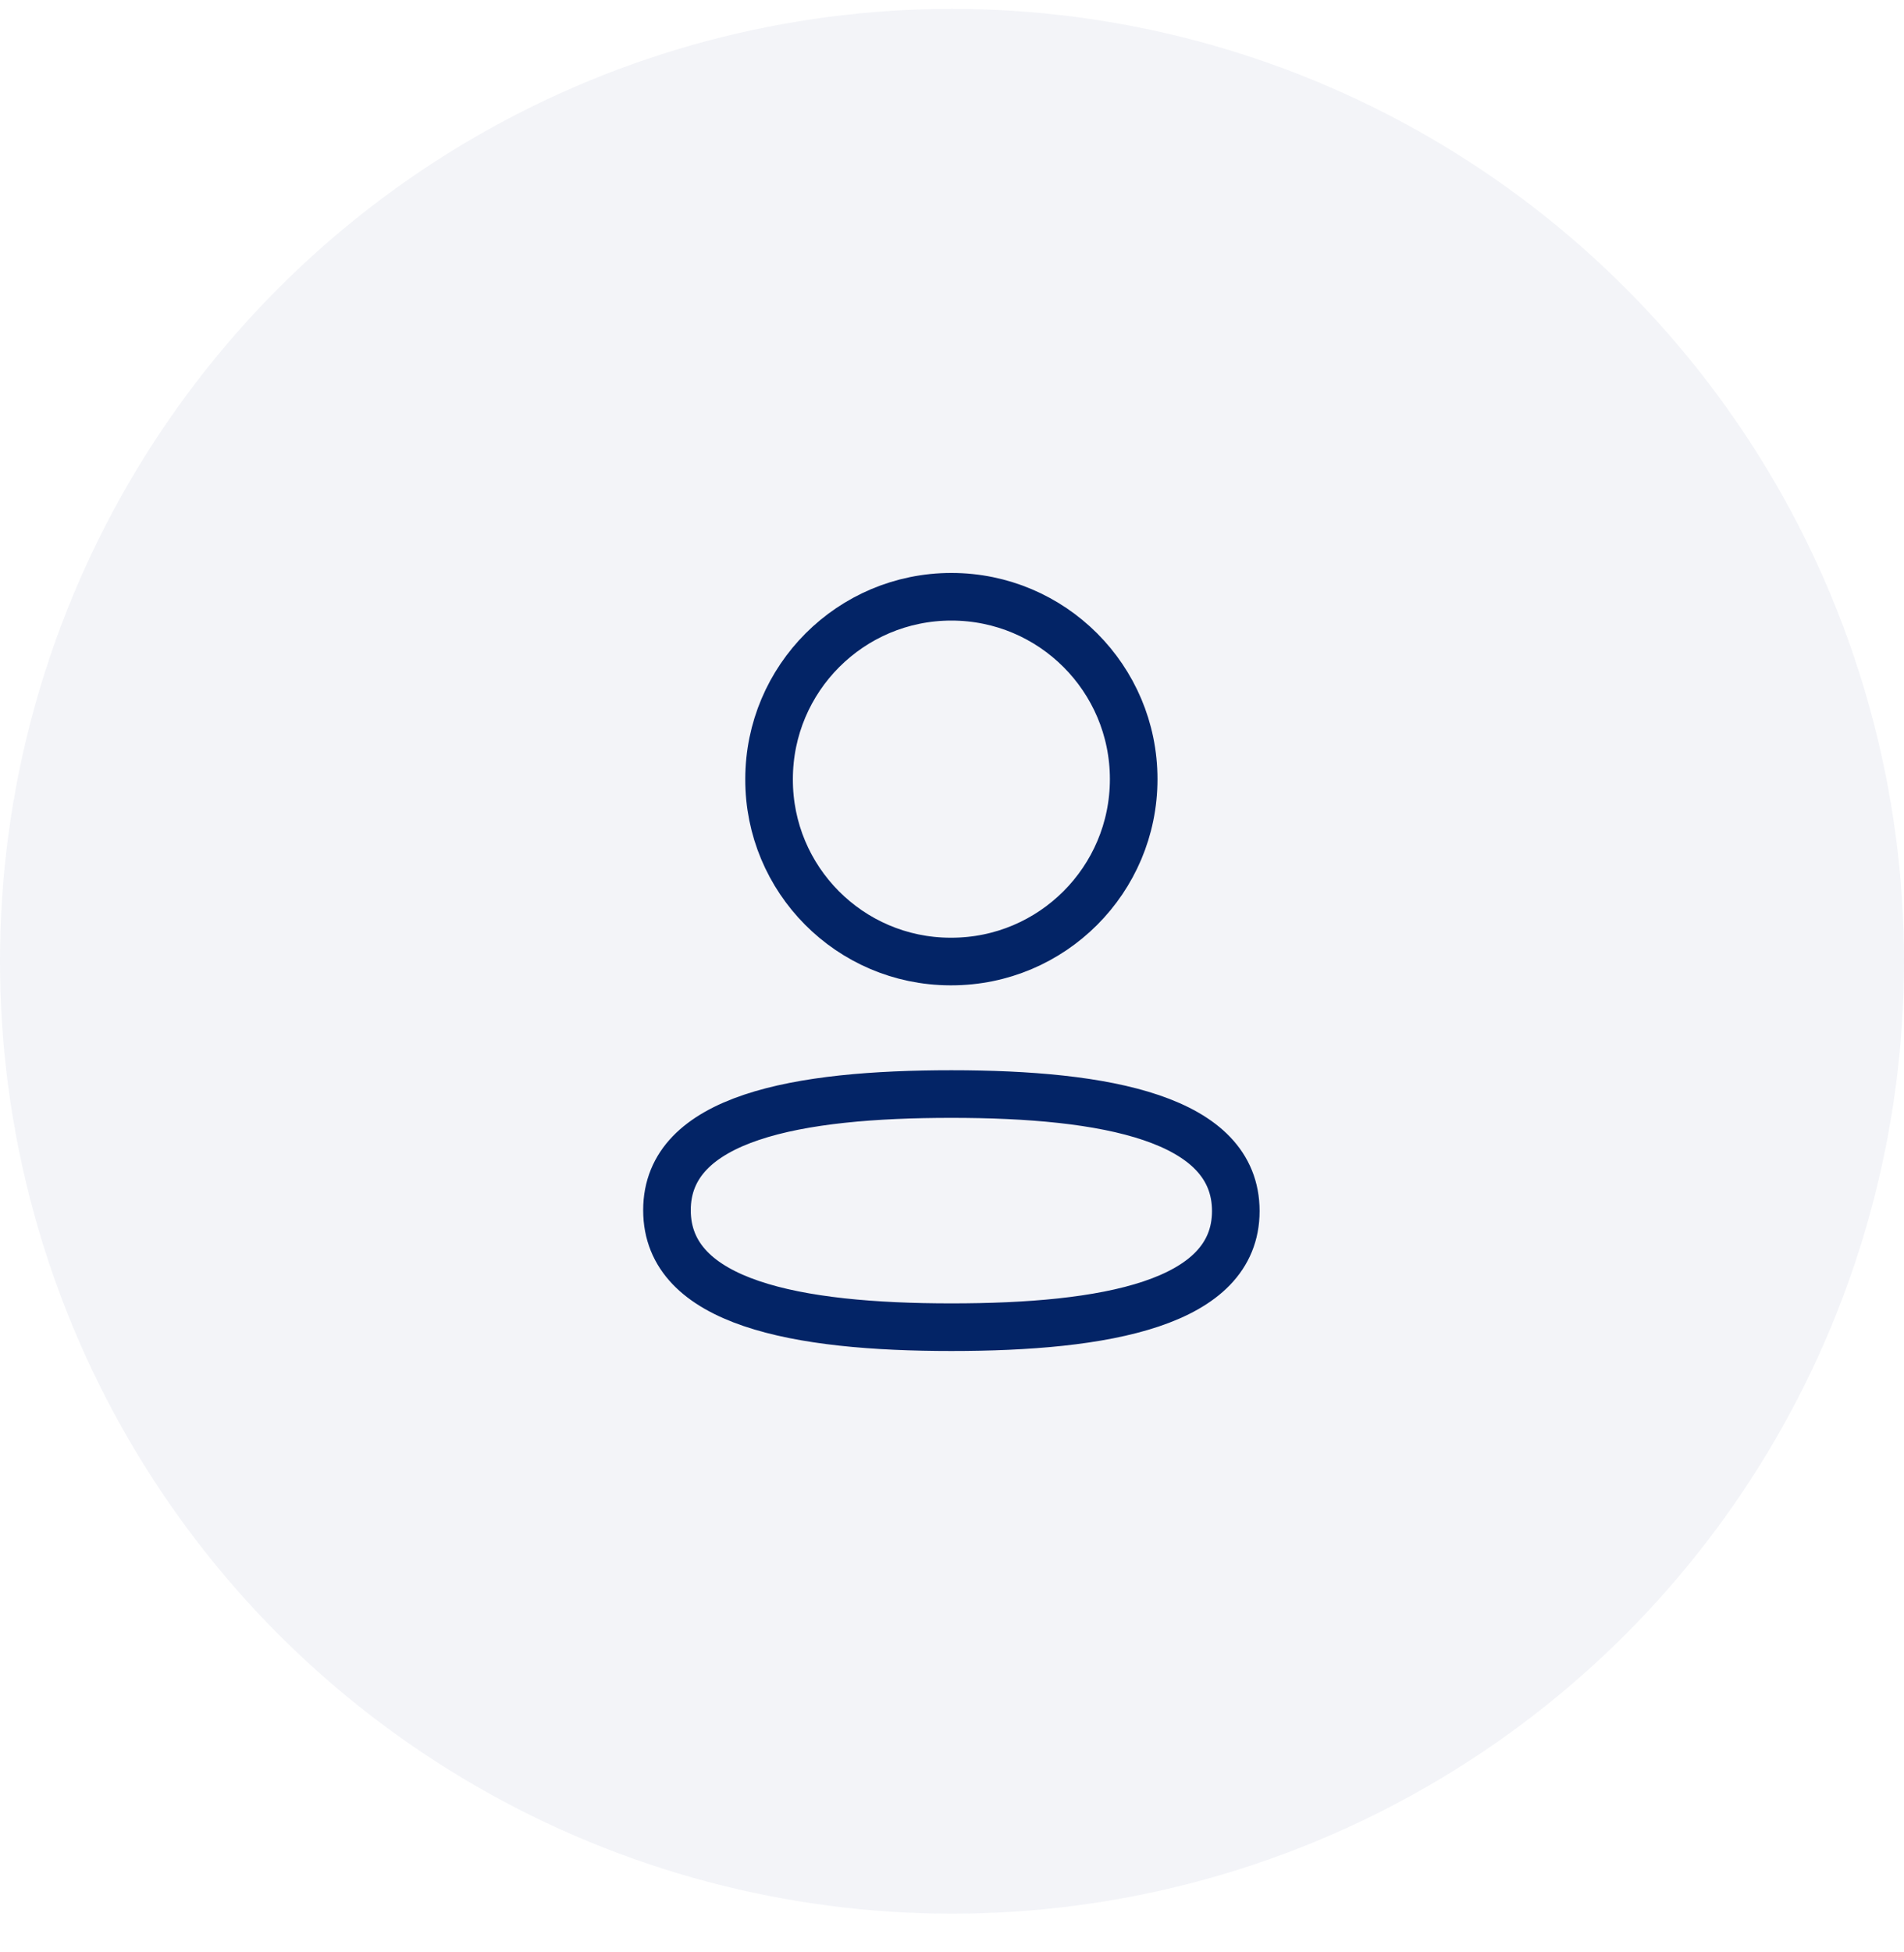 <svg width="40" height="41" viewBox="0 0 40 41" fill="none" xmlns="http://www.w3.org/2000/svg">
<circle opacity="0.05" cx="20" cy="20.187" r="20" fill="#032466"/>
<path fill-rule="evenodd" clip-rule="evenodd" d="M19.987 22.975C16.764 22.975 14.012 23.463 14.012 25.414C14.012 27.366 16.747 27.871 19.987 27.871C23.21 27.871 25.962 27.383 25.962 25.432C25.962 23.481 23.228 22.975 19.987 22.975Z" stroke="#032466" stroke-linecap="round" stroke-linejoin="round"/>
<path fill-rule="evenodd" clip-rule="evenodd" d="M19.987 20.192C22.102 20.192 23.817 18.477 23.817 16.362C23.817 14.246 22.102 12.532 19.987 12.532C17.872 12.532 16.157 14.246 16.157 16.362C16.15 18.47 17.853 20.185 19.96 20.192H19.987Z" stroke="#032466" stroke-linecap="round" stroke-linejoin="round"/>
</svg>
